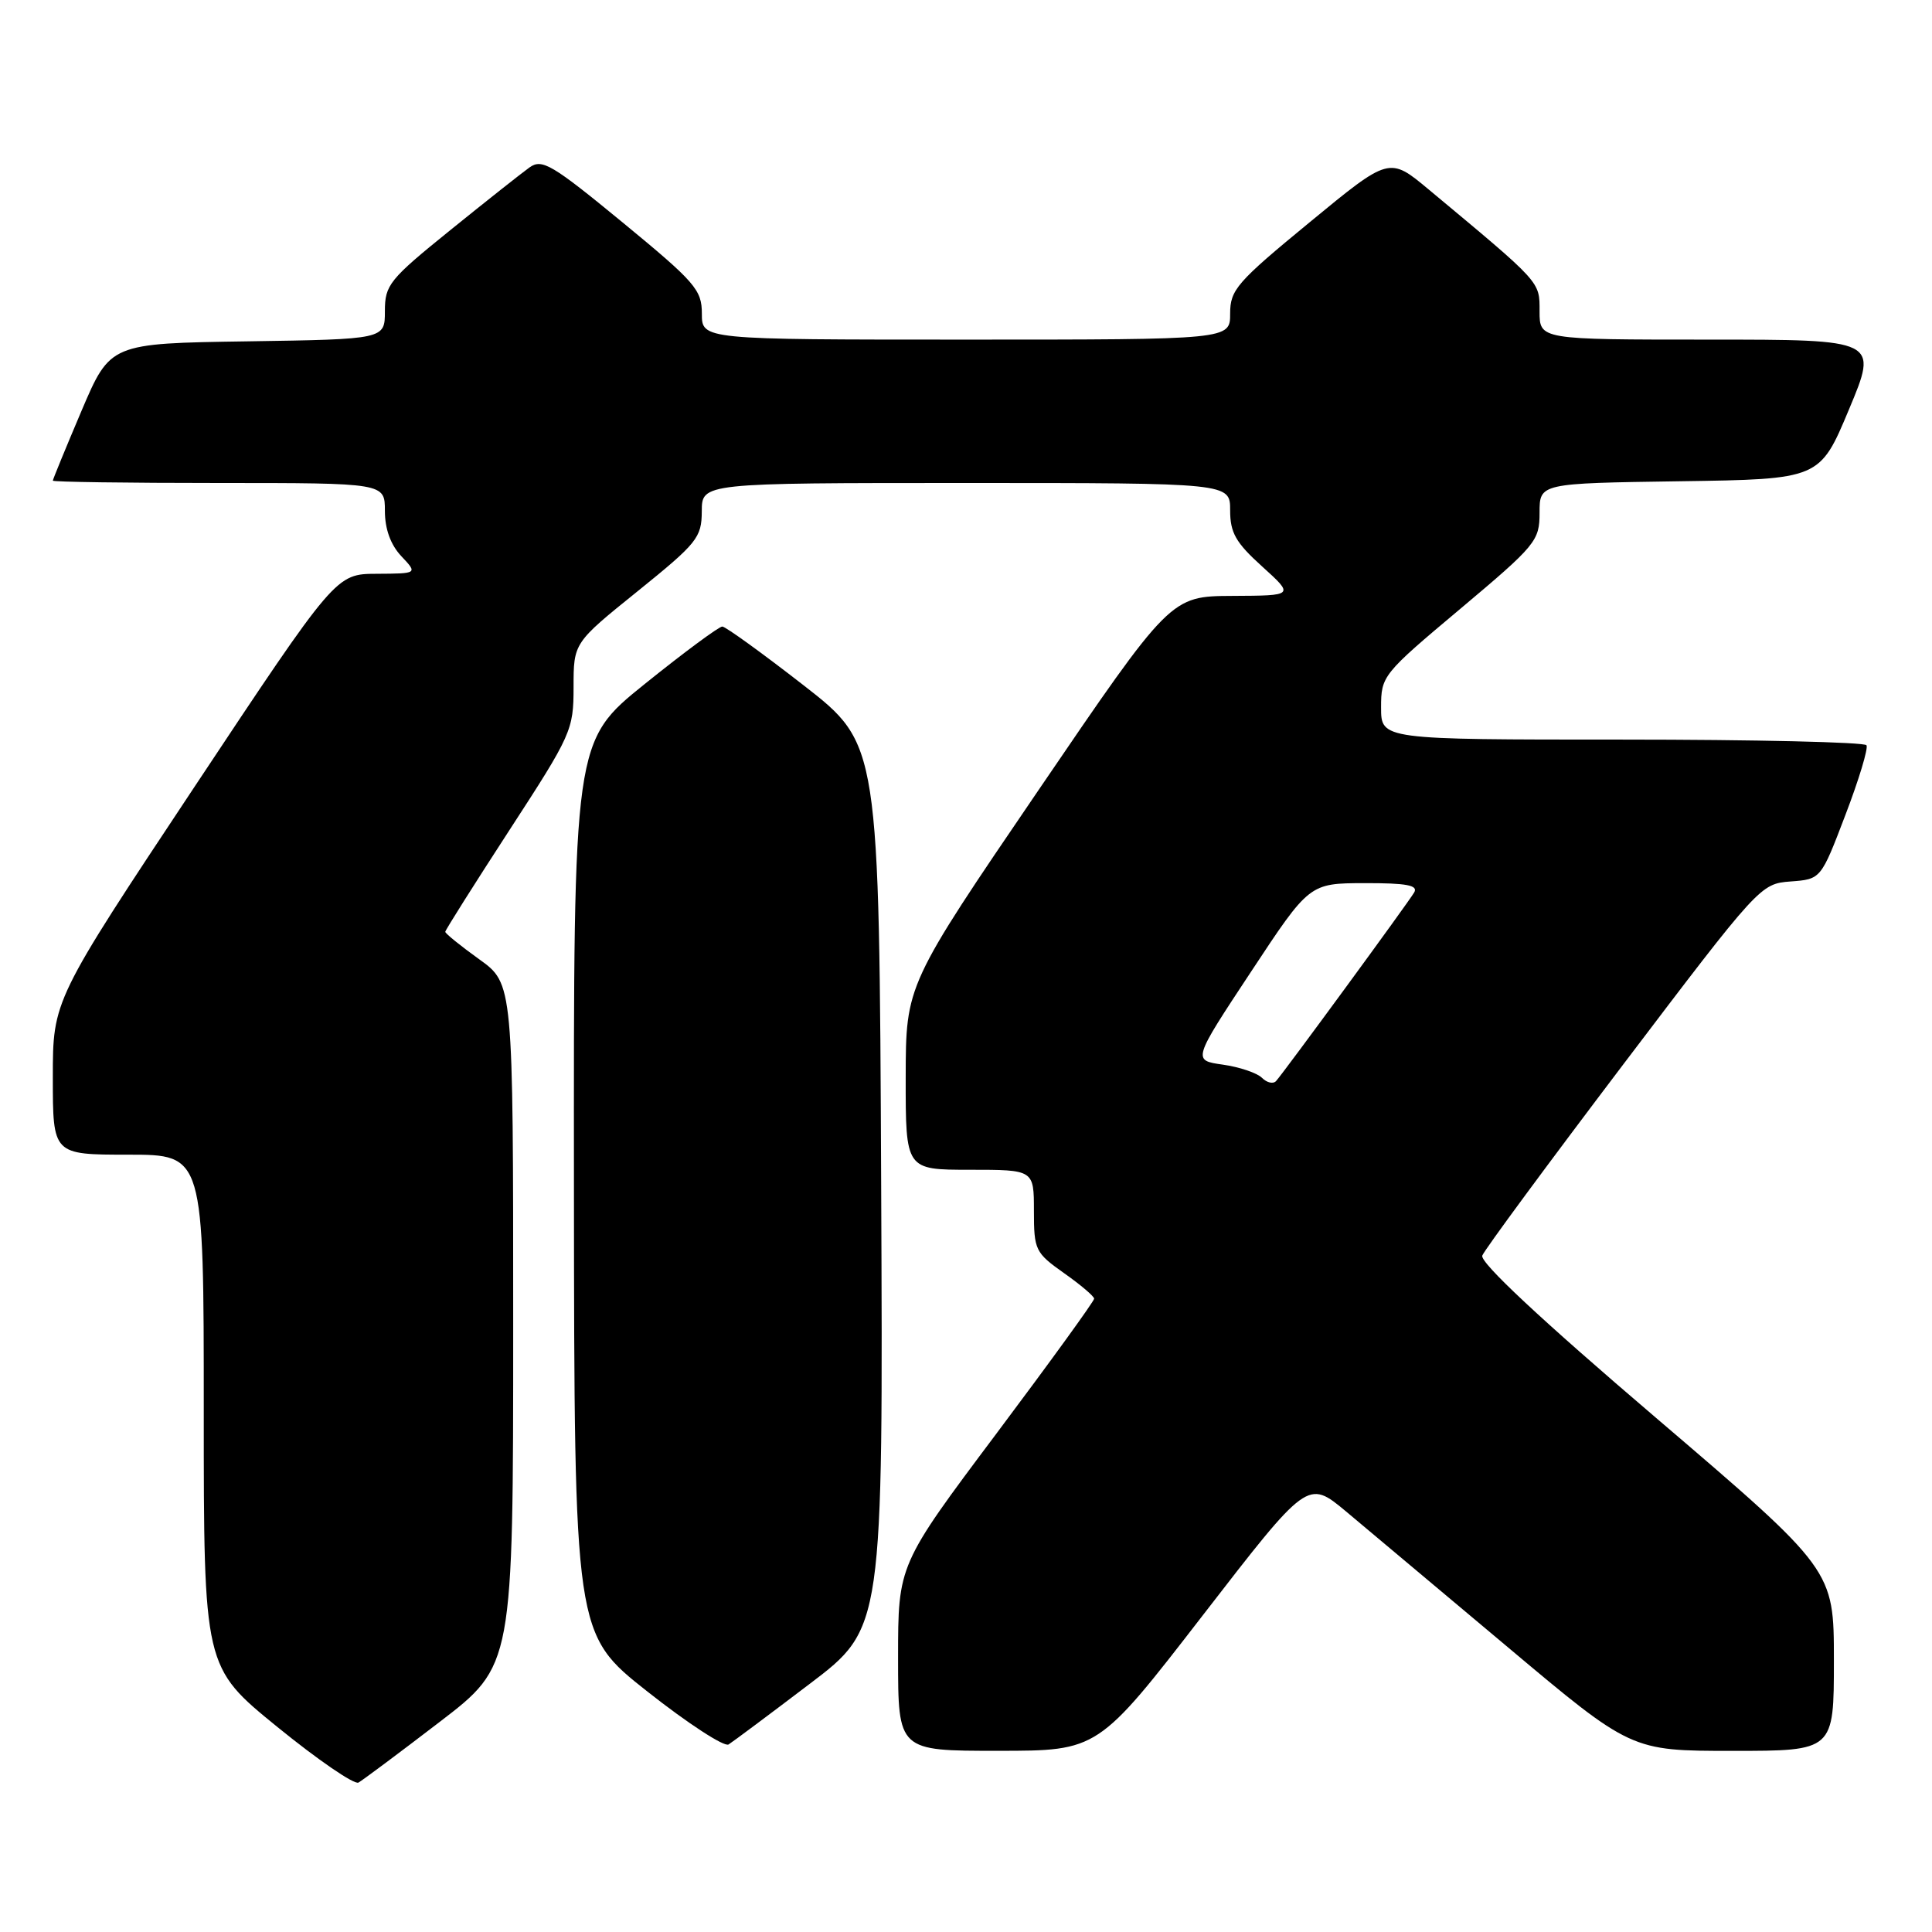 <?xml version="1.0" encoding="UTF-8" standalone="no"?>
<!DOCTYPE svg PUBLIC "-//W3C//DTD SVG 1.1//EN" "http://www.w3.org/Graphics/SVG/1.1/DTD/svg11.dtd" >
<svg xmlns="http://www.w3.org/2000/svg" xmlns:xlink="http://www.w3.org/1999/xlink" version="1.1" viewBox="0 0 256 256">
 <g >
 <path fill="currentColor"
d=" M 58.25 228.17 C 68.00 220.70 68.00 220.70 68.00 175.52 C 68.00 130.34 68.00 130.34 63.50 127.11 C 61.02 125.33 59.00 123.69 59.00 123.47 C 59.00 123.25 62.83 117.19 67.50 110.00 C 75.72 97.36 76.00 96.74 76.00 91.06 C 76.00 85.18 76.00 85.18 84.49 78.34 C 92.39 71.96 92.97 71.25 92.99 67.75 C 93.00 64.00 93.00 64.00 128.00 64.00 C 163.00 64.00 163.00 64.00 163.00 67.61 C 163.00 70.60 163.74 71.90 167.25 75.07 C 171.50 78.92 171.50 78.92 163.31 78.96 C 155.11 79.00 155.11 79.00 137.57 104.75 C 120.03 130.50 120.03 130.50 120.01 142.75 C 120.00 155.00 120.00 155.00 128.50 155.00 C 137.00 155.00 137.00 155.00 137.00 160.44 C 137.00 165.63 137.17 165.99 140.98 168.69 C 143.17 170.23 144.97 171.76 144.98 172.08 C 144.99 172.40 139.15 180.46 132.00 190.00 C 119.00 207.34 119.00 207.34 119.00 219.67 C 119.00 232.00 119.00 232.00 132.25 231.99 C 145.50 231.99 145.50 231.99 159.39 214.02 C 173.28 196.05 173.28 196.05 178.35 200.27 C 181.14 202.60 190.78 210.69 199.78 218.25 C 216.14 232.00 216.14 232.00 229.57 232.00 C 243.00 232.00 243.00 232.00 243.00 220.01 C 243.00 208.01 243.00 208.01 219.44 187.88 C 204.15 174.83 196.07 167.27 196.41 166.37 C 196.70 165.61 205.11 154.21 215.09 141.04 C 233.11 117.28 233.27 117.10 237.26 116.80 C 241.28 116.50 241.28 116.50 244.52 108.00 C 246.31 103.33 247.57 99.16 247.32 98.75 C 247.08 98.34 232.51 98.00 214.94 98.00 C 183.00 98.00 183.00 98.00 183.00 93.74 C 183.00 89.57 183.19 89.32 193.50 80.67 C 203.53 72.24 204.00 71.67 204.00 67.94 C 204.00 64.04 204.00 64.04 222.56 63.77 C 241.13 63.50 241.13 63.50 245.00 54.25 C 248.87 45.00 248.87 45.00 226.44 45.00 C 204.00 45.00 204.00 45.00 204.00 41.25 C 204.00 37.26 204.31 37.60 189.30 25.10 C 184.09 20.76 184.09 20.76 173.55 29.44 C 163.87 37.40 163.00 38.40 163.00 41.56 C 163.00 45.00 163.00 45.00 128.00 45.00 C 93.00 45.00 93.00 45.00 93.00 41.56 C 93.00 38.40 92.13 37.40 82.52 29.49 C 73.14 21.78 71.83 21.00 70.17 22.18 C 69.15 22.91 64.42 26.65 59.66 30.50 C 51.58 37.03 51.00 37.75 51.00 41.23 C 51.00 44.95 51.00 44.95 32.80 45.23 C 14.61 45.50 14.61 45.50 10.80 54.44 C 8.71 59.36 7.00 63.53 7.00 63.69 C 7.00 63.86 16.90 64.00 29.00 64.00 C 51.00 64.00 51.00 64.00 51.00 67.69 C 51.00 70.09 51.75 72.17 53.17 73.69 C 55.35 76.00 55.35 76.00 49.92 76.03 C 44.50 76.05 44.50 76.05 25.75 104.29 C 7.00 132.54 7.00 132.54 7.00 142.77 C 7.00 153.00 7.00 153.00 17.00 153.00 C 27.00 153.00 27.00 153.00 27.00 186.95 C 27.00 220.90 27.00 220.90 36.75 228.83 C 42.11 233.19 46.95 236.51 47.50 236.20 C 48.05 235.89 52.89 232.28 58.25 228.17 Z  M 107.29 223.12 C 117.02 215.74 117.02 215.74 116.76 157.17 C 116.50 98.61 116.50 98.61 106.50 90.82 C 101.00 86.54 96.14 83.03 95.71 83.02 C 95.28 83.01 90.66 86.42 85.46 90.61 C 76.00 98.22 76.00 98.22 76.05 157.36 C 76.10 216.50 76.10 216.50 85.80 224.15 C 91.13 228.36 95.97 231.51 96.54 231.15 C 97.11 230.79 101.95 227.18 107.29 223.12 Z  M 167.22 142.82 C 166.57 142.17 164.23 141.38 162.03 141.07 C 158.01 140.50 158.01 140.50 165.76 128.77 C 173.50 117.04 173.50 117.04 180.81 117.02 C 186.38 117.01 187.94 117.30 187.39 118.25 C 186.58 119.63 170.15 142.06 169.08 143.25 C 168.70 143.66 167.87 143.47 167.22 142.82 Z "/>
</g>
</svg>